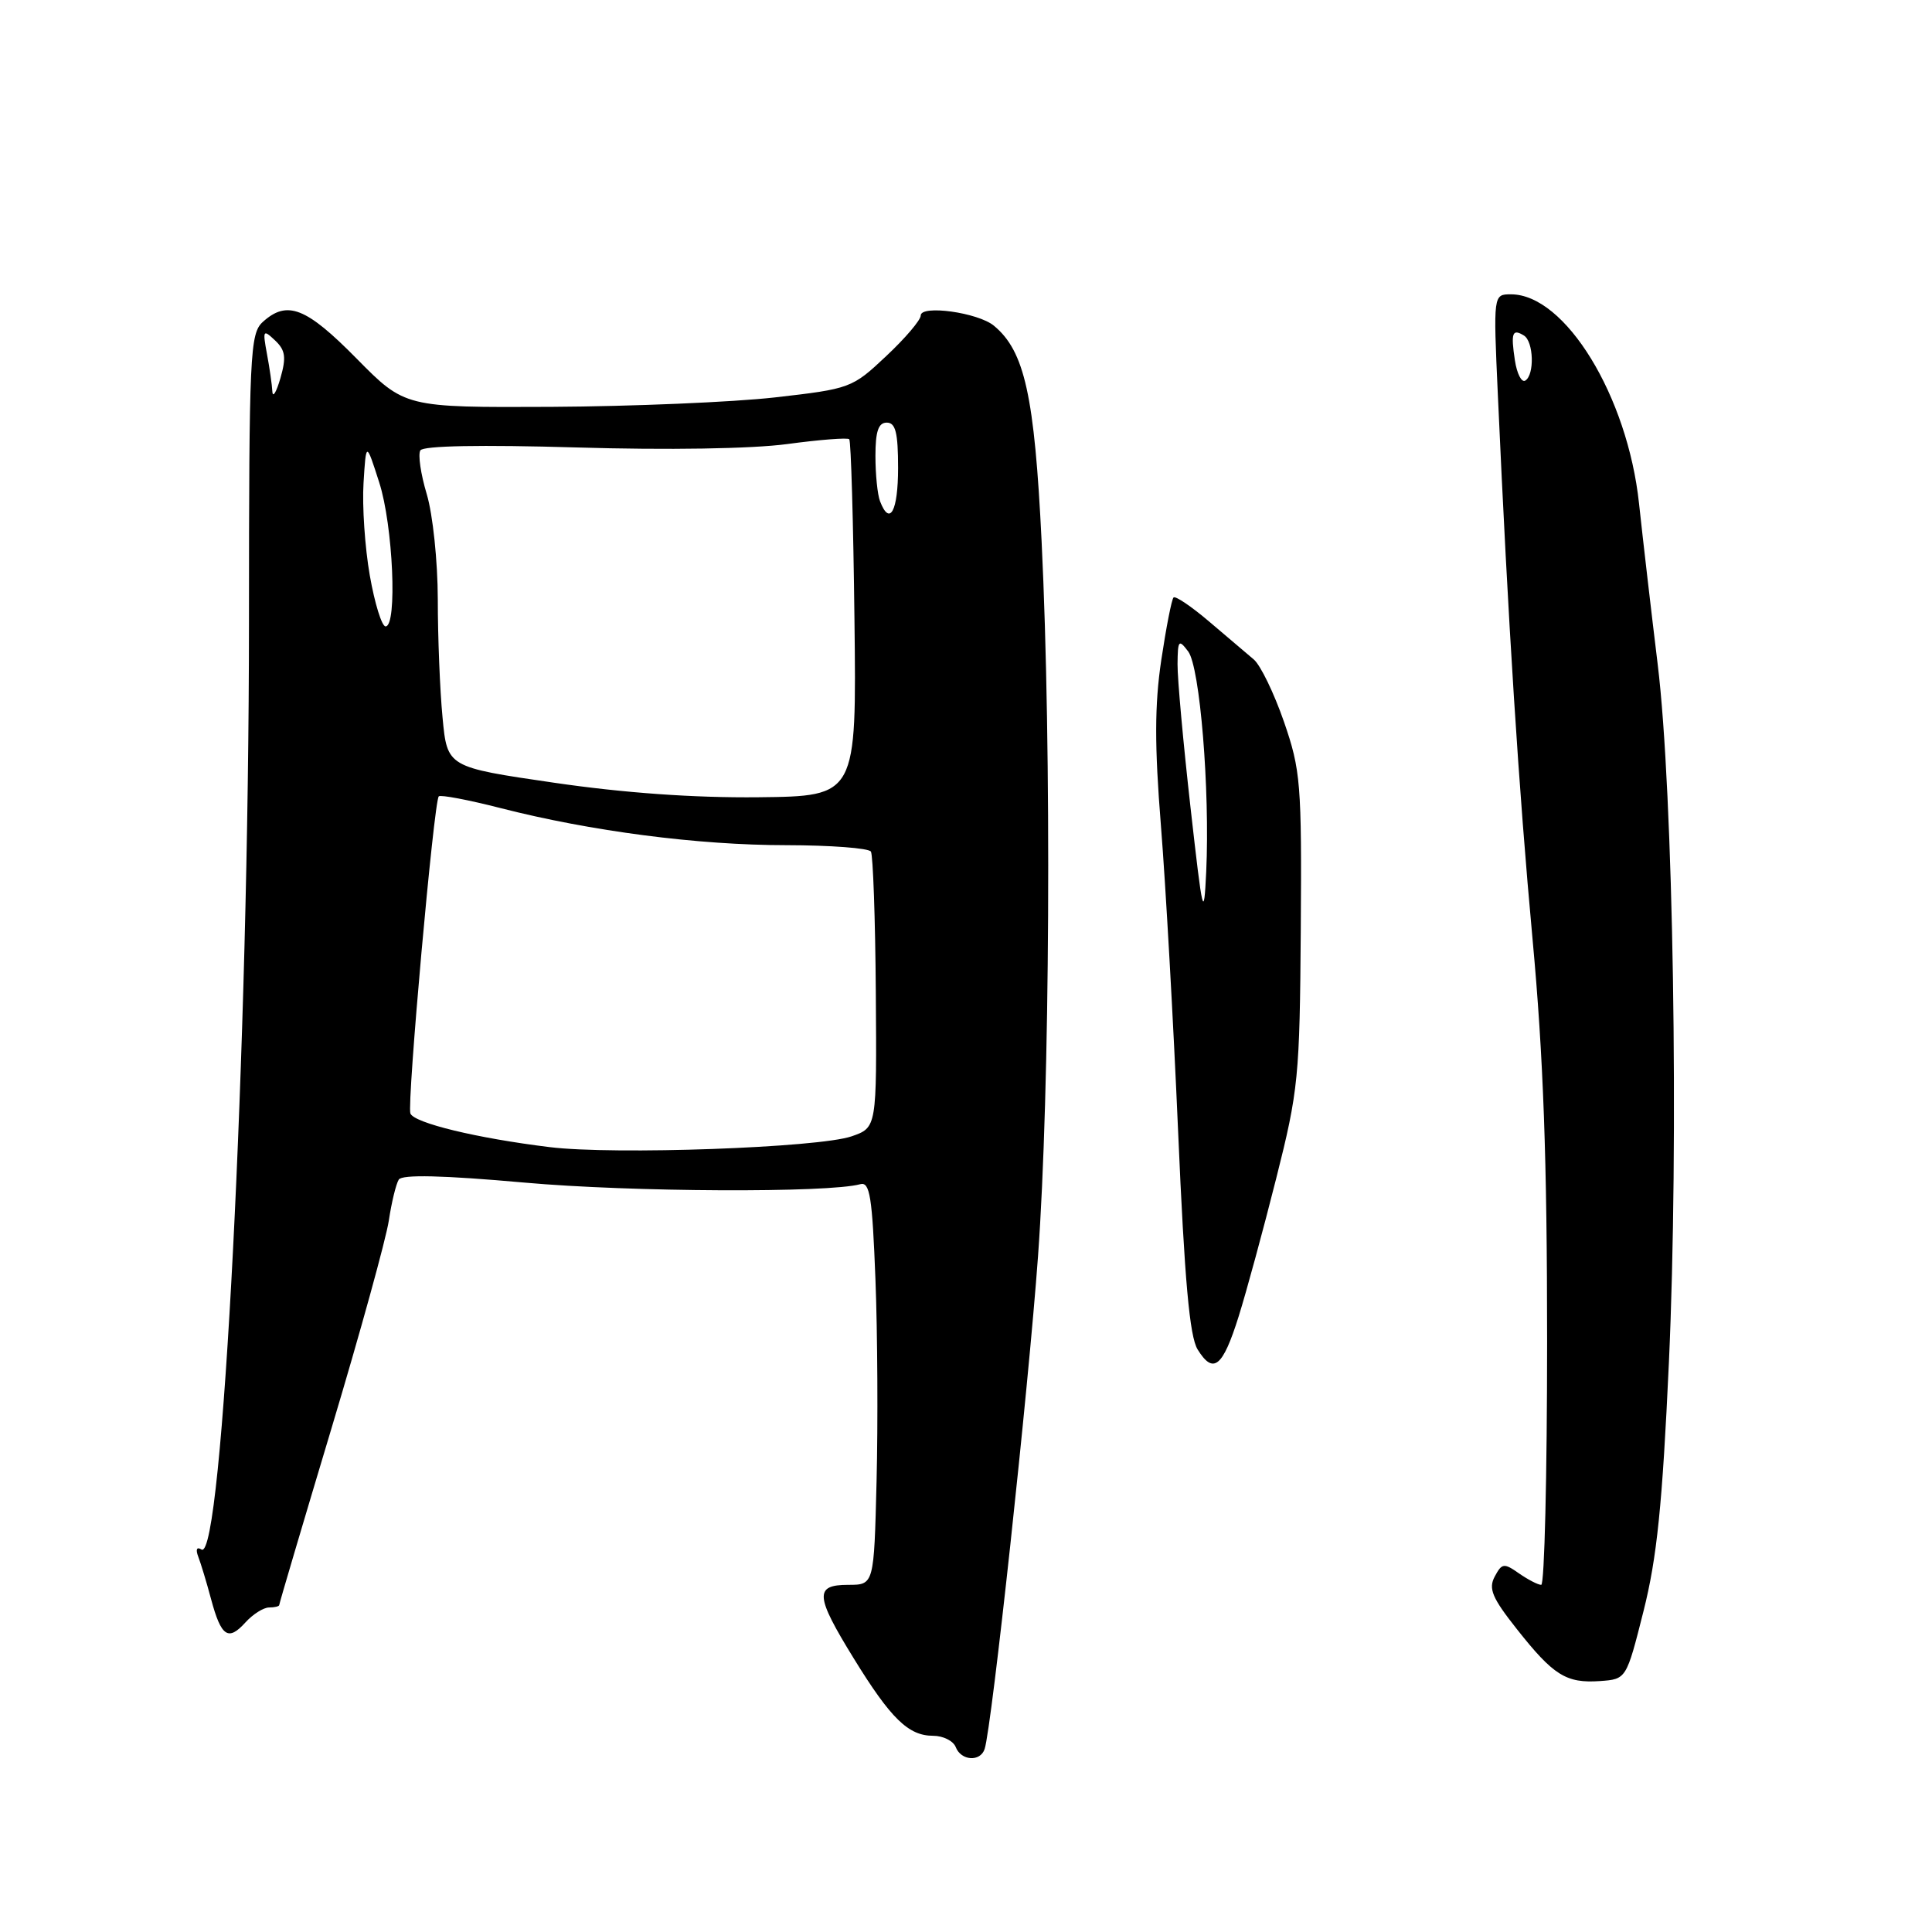 <?xml version="1.0" encoding="UTF-8" standalone="no"?>
<!DOCTYPE svg PUBLIC "-//W3C//DTD SVG 1.1//EN" "http://www.w3.org/Graphics/SVG/1.1/DTD/svg11.dtd" >
<svg xmlns="http://www.w3.org/2000/svg" xmlns:xlink="http://www.w3.org/1999/xlink" version="1.1" viewBox="0 0 256 256">
 <g >
 <path fill="currentColor"
d=" M 130.47 231.75 C 131.41 228.90 136.26 184.12 137.54 166.50 C 139.13 144.72 139.36 99.21 138.02 71.76 C 137.08 52.44 135.77 46.52 131.70 43.16 C 129.59 41.41 122.00 40.36 122.00 41.81 C 122.00 42.41 119.94 44.83 117.42 47.19 C 112.92 51.43 112.67 51.52 102.67 52.66 C 97.08 53.29 83.76 53.85 73.07 53.91 C 53.65 54.00 53.65 54.00 47.24 47.50 C 40.56 40.72 38.05 39.74 34.83 42.65 C 33.12 44.20 33.00 46.77 32.99 82.40 C 32.98 138.47 29.47 207.03 26.70 205.32 C 26.07 204.92 25.90 205.30 26.27 206.27 C 26.61 207.15 27.38 209.68 27.97 211.90 C 29.31 216.88 30.24 217.50 32.52 214.98 C 33.51 213.89 34.92 213.00 35.65 213.00 C 36.39 213.00 37.00 212.85 37.00 212.67 C 37.00 212.48 40.12 201.94 43.93 189.24 C 47.74 176.54 51.15 164.17 51.52 161.74 C 51.88 159.32 52.48 156.87 52.84 156.30 C 53.29 155.61 58.63 155.73 69.50 156.70 C 83.56 157.96 109.77 158.08 114.00 156.91 C 115.26 156.57 115.58 158.58 116.00 169.50 C 116.28 176.65 116.34 188.69 116.15 196.25 C 115.81 210.00 115.81 210.00 112.40 210.00 C 107.90 210.00 108.00 211.43 113.14 219.77 C 118.04 227.73 120.37 230.00 123.64 230.00 C 124.97 230.00 126.32 230.68 126.64 231.50 C 127.34 233.32 129.90 233.49 130.47 231.75 Z  M 217.77 213.50 C 219.56 206.40 220.27 199.44 221.14 180.50 C 222.47 151.24 221.73 104.97 219.65 88.00 C 218.81 81.12 217.70 71.55 217.18 66.72 C 215.66 52.48 207.40 39.00 200.21 39.00 C 197.87 39.00 197.87 39.00 198.47 52.25 C 199.84 82.72 201.25 104.71 203.07 124.44 C 204.51 140.02 205.00 153.63 205.00 177.69 C 205.00 195.46 204.65 210.00 204.22 210.00 C 203.79 210.00 202.47 209.31 201.27 208.48 C 199.28 207.08 199.01 207.12 198.06 208.90 C 197.20 210.50 197.72 211.73 200.98 215.85 C 205.84 222.01 207.53 223.06 212.00 222.75 C 215.50 222.50 215.50 222.50 217.77 213.50 Z  M 164.12 174.46 C 165.15 171.18 167.39 162.95 169.10 156.16 C 172.05 144.48 172.22 142.72 172.36 123.16 C 172.49 103.81 172.35 102.06 170.13 95.63 C 168.82 91.85 167.02 88.13 166.13 87.38 C 165.23 86.62 162.58 84.36 160.22 82.36 C 157.87 80.36 155.74 78.92 155.50 79.17 C 155.25 79.42 154.52 83.16 153.87 87.49 C 152.99 93.42 152.98 98.80 153.83 109.42 C 154.45 117.17 155.48 135.43 156.11 150.00 C 156.96 169.67 157.63 177.10 158.69 178.81 C 160.77 182.17 162.01 181.17 164.12 174.46 Z  M 72.84 152.00 C 63.19 150.82 54.86 148.80 54.38 147.54 C 53.90 146.29 57.49 106.18 58.14 105.52 C 58.38 105.29 62.05 105.98 66.30 107.07 C 78.28 110.14 92.48 111.99 104.19 111.99 C 110.07 112.00 115.11 112.38 115.40 112.84 C 115.68 113.30 115.98 121.71 116.05 131.54 C 116.18 149.41 116.18 149.41 112.84 150.57 C 108.47 152.08 81.36 153.05 72.84 152.00 Z  M 73.38 103.71 C 59.26 101.65 59.26 101.65 58.64 95.08 C 58.29 91.46 58.01 84.41 58.01 79.41 C 58.00 74.36 57.35 68.17 56.55 65.49 C 55.75 62.83 55.37 60.22 55.70 59.68 C 56.08 59.06 63.70 58.92 76.40 59.29 C 88.43 59.65 99.64 59.47 104.31 58.84 C 108.61 58.26 112.31 57.97 112.53 58.20 C 112.76 58.43 113.07 69.16 113.22 82.06 C 113.50 105.50 113.50 105.50 100.50 105.64 C 91.94 105.73 82.68 105.07 73.38 103.71 Z  M 49.00 76.25 C 48.35 72.54 47.98 67.03 48.17 64.00 C 48.51 58.50 48.51 58.50 50.25 63.93 C 52.08 69.60 52.67 83.00 51.09 83.00 C 50.59 83.00 49.65 79.96 49.00 76.25 Z  M 116.61 66.42 C 116.27 65.55 116.00 62.85 116.00 60.42 C 116.00 57.16 116.39 56.00 117.50 56.00 C 118.67 56.00 119.00 57.33 119.00 62.00 C 119.00 67.74 117.90 69.78 116.61 66.42 Z  M 36.09 51.88 C 36.04 50.98 35.72 48.73 35.37 46.88 C 34.79 43.73 34.86 43.61 36.44 45.10 C 37.82 46.40 37.95 47.34 37.16 50.10 C 36.62 51.97 36.14 52.77 36.09 51.88 Z  M 200.73 47.74 C 200.18 44.10 200.39 43.51 201.93 44.46 C 203.22 45.26 203.35 49.66 202.11 50.43 C 201.62 50.73 201.00 49.52 200.73 47.74 Z  M 157.75 107.00 C 156.79 98.47 156.01 89.92 156.03 88.00 C 156.06 84.81 156.19 84.66 157.44 86.32 C 159.00 88.38 160.33 104.64 159.83 115.50 C 159.52 121.98 159.37 121.36 157.75 107.00 Z "/>
</g>
</svg>